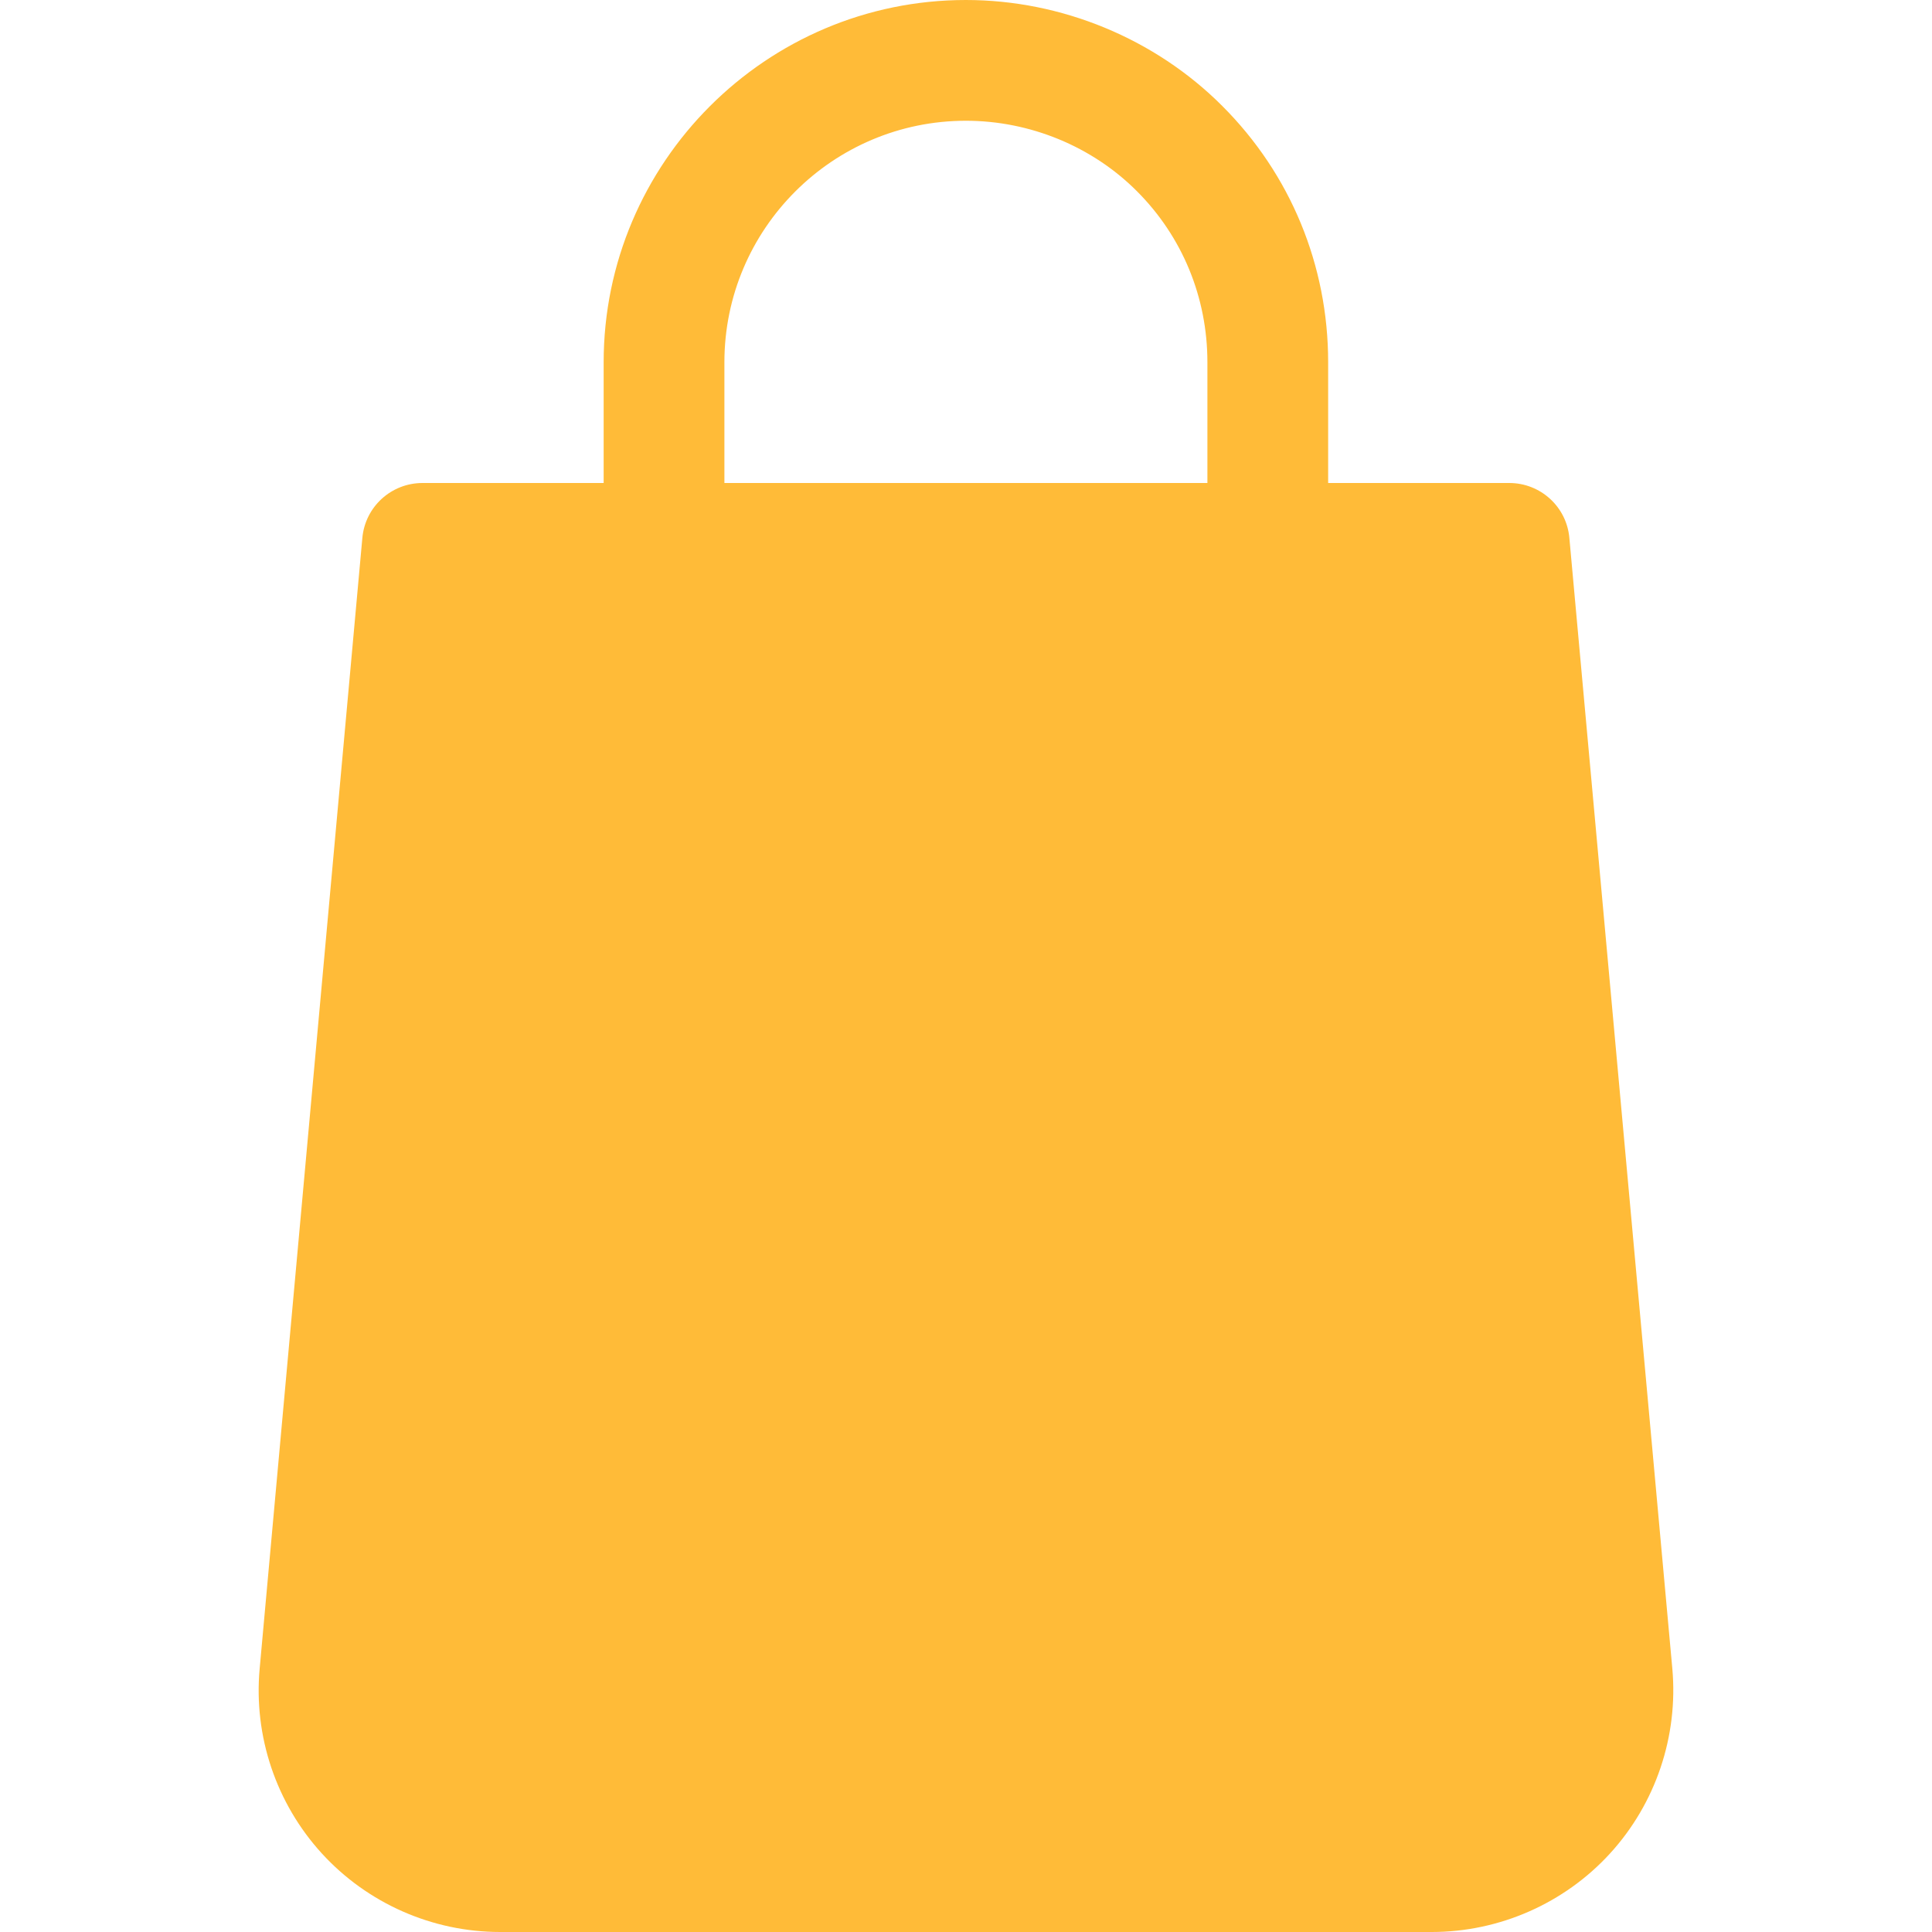 <svg width="20" height="20" viewBox="0 0 20 20" fill="none" xmlns="http://www.w3.org/2000/svg">
<g id="bag 1">
<g id="Group">
<g id="Group_2">
<path id="Vector" d="M17.312 17.275L16.246 5.569C16.218 5.246 15.947 5 15.624 5H13.749V3.75C13.749 2.745 13.359 1.802 12.652 1.096C11.957 0.4 10.99 0 9.999 0C7.931 0 6.249 1.683 6.249 3.75V5H4.374C4.05 5 3.78 5.246 3.751 5.569L2.688 17.274C2.624 17.973 2.859 18.669 3.331 19.186C3.804 19.704 4.476 20 5.178 20H14.821C15.521 20 16.194 19.704 16.666 19.188C17.14 18.67 17.374 17.973 17.312 17.275ZM12.499 5H7.499V3.75C7.499 2.371 8.62 1.25 9.999 1.25C10.661 1.25 11.306 1.515 11.769 1.979C12.24 2.45 12.499 3.079 12.499 3.75V5Z" fill="#FFBB38"/>
</g>
</g>
</g>
</svg>
